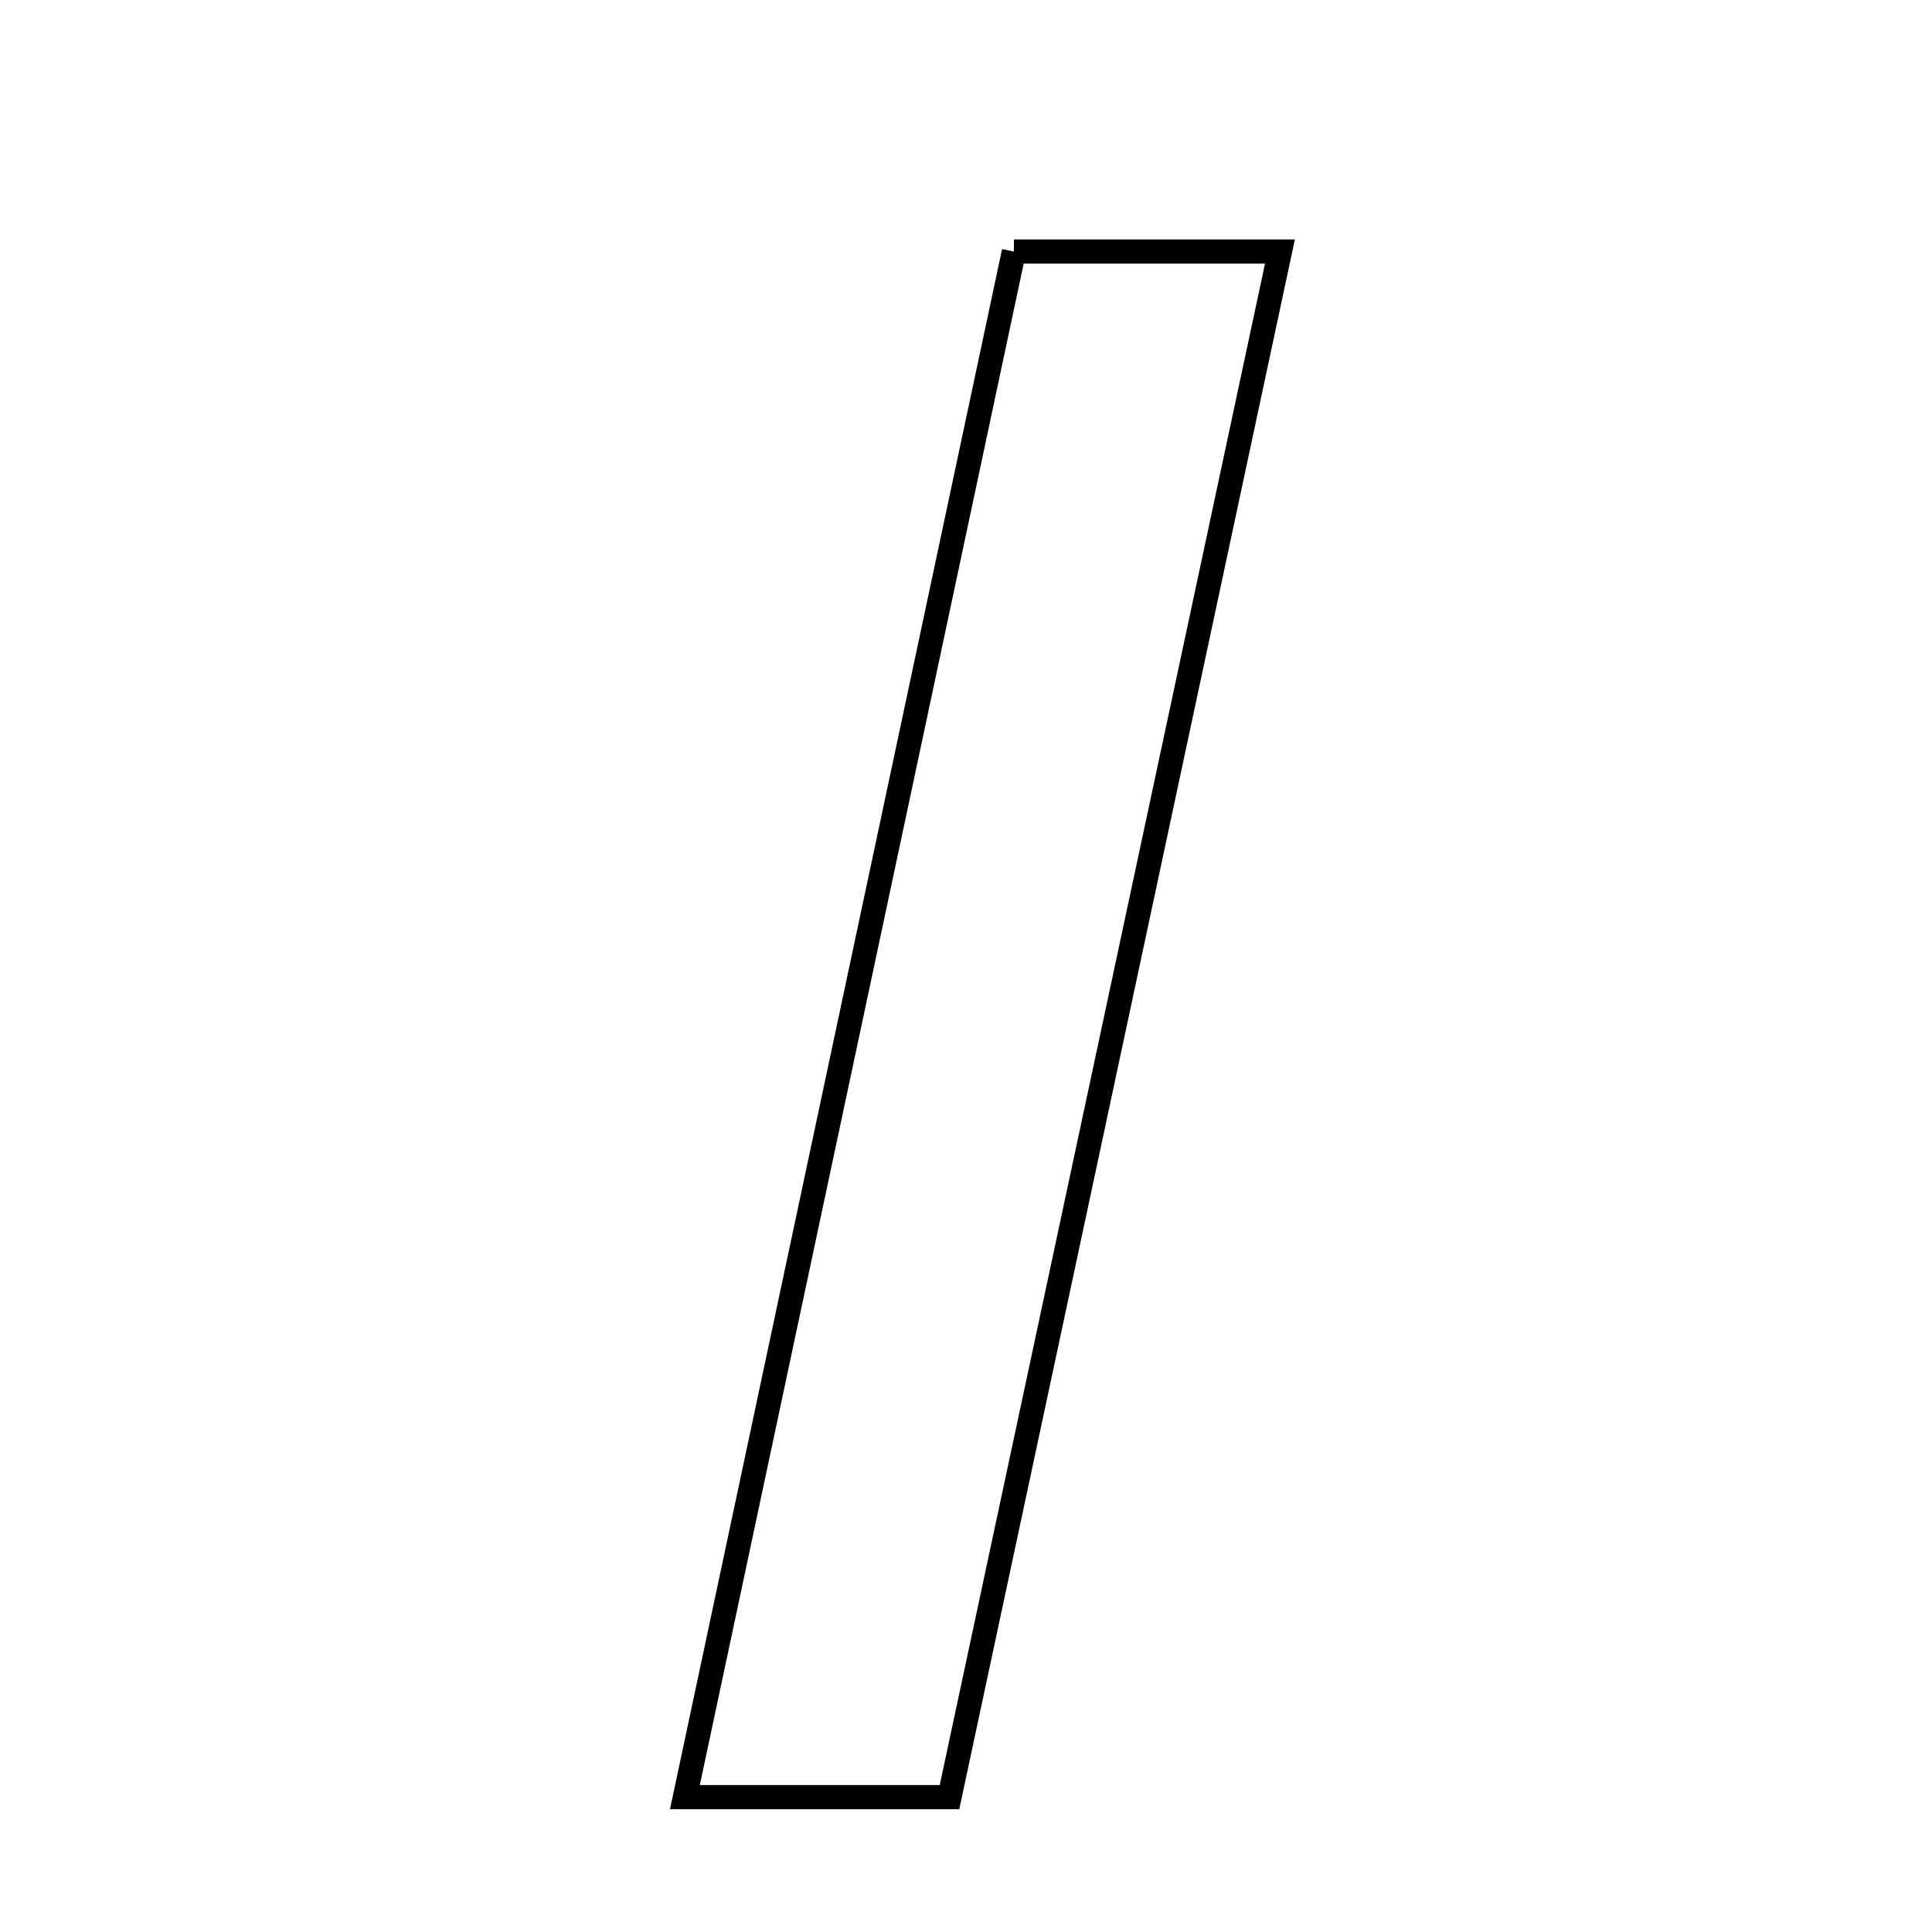 <svg xmlns="http://www.w3.org/2000/svg" viewBox="0.0 0.0 24.0 24.0" height="200px" width="200px"><path fill="none" stroke="black" stroke-width=".3" stroke-opacity="1.0"  filling="0" d="M12.595 3.125 C13.712 3.125 14.657 3.125 15.9 3.125 C14.531 9.532 13.19 15.8 11.795 22.325 C10.665 22.325 9.806 22.325 8.508 22.325 C9.884 15.861 11.23 9.539 12.595 3.125"></path></svg>